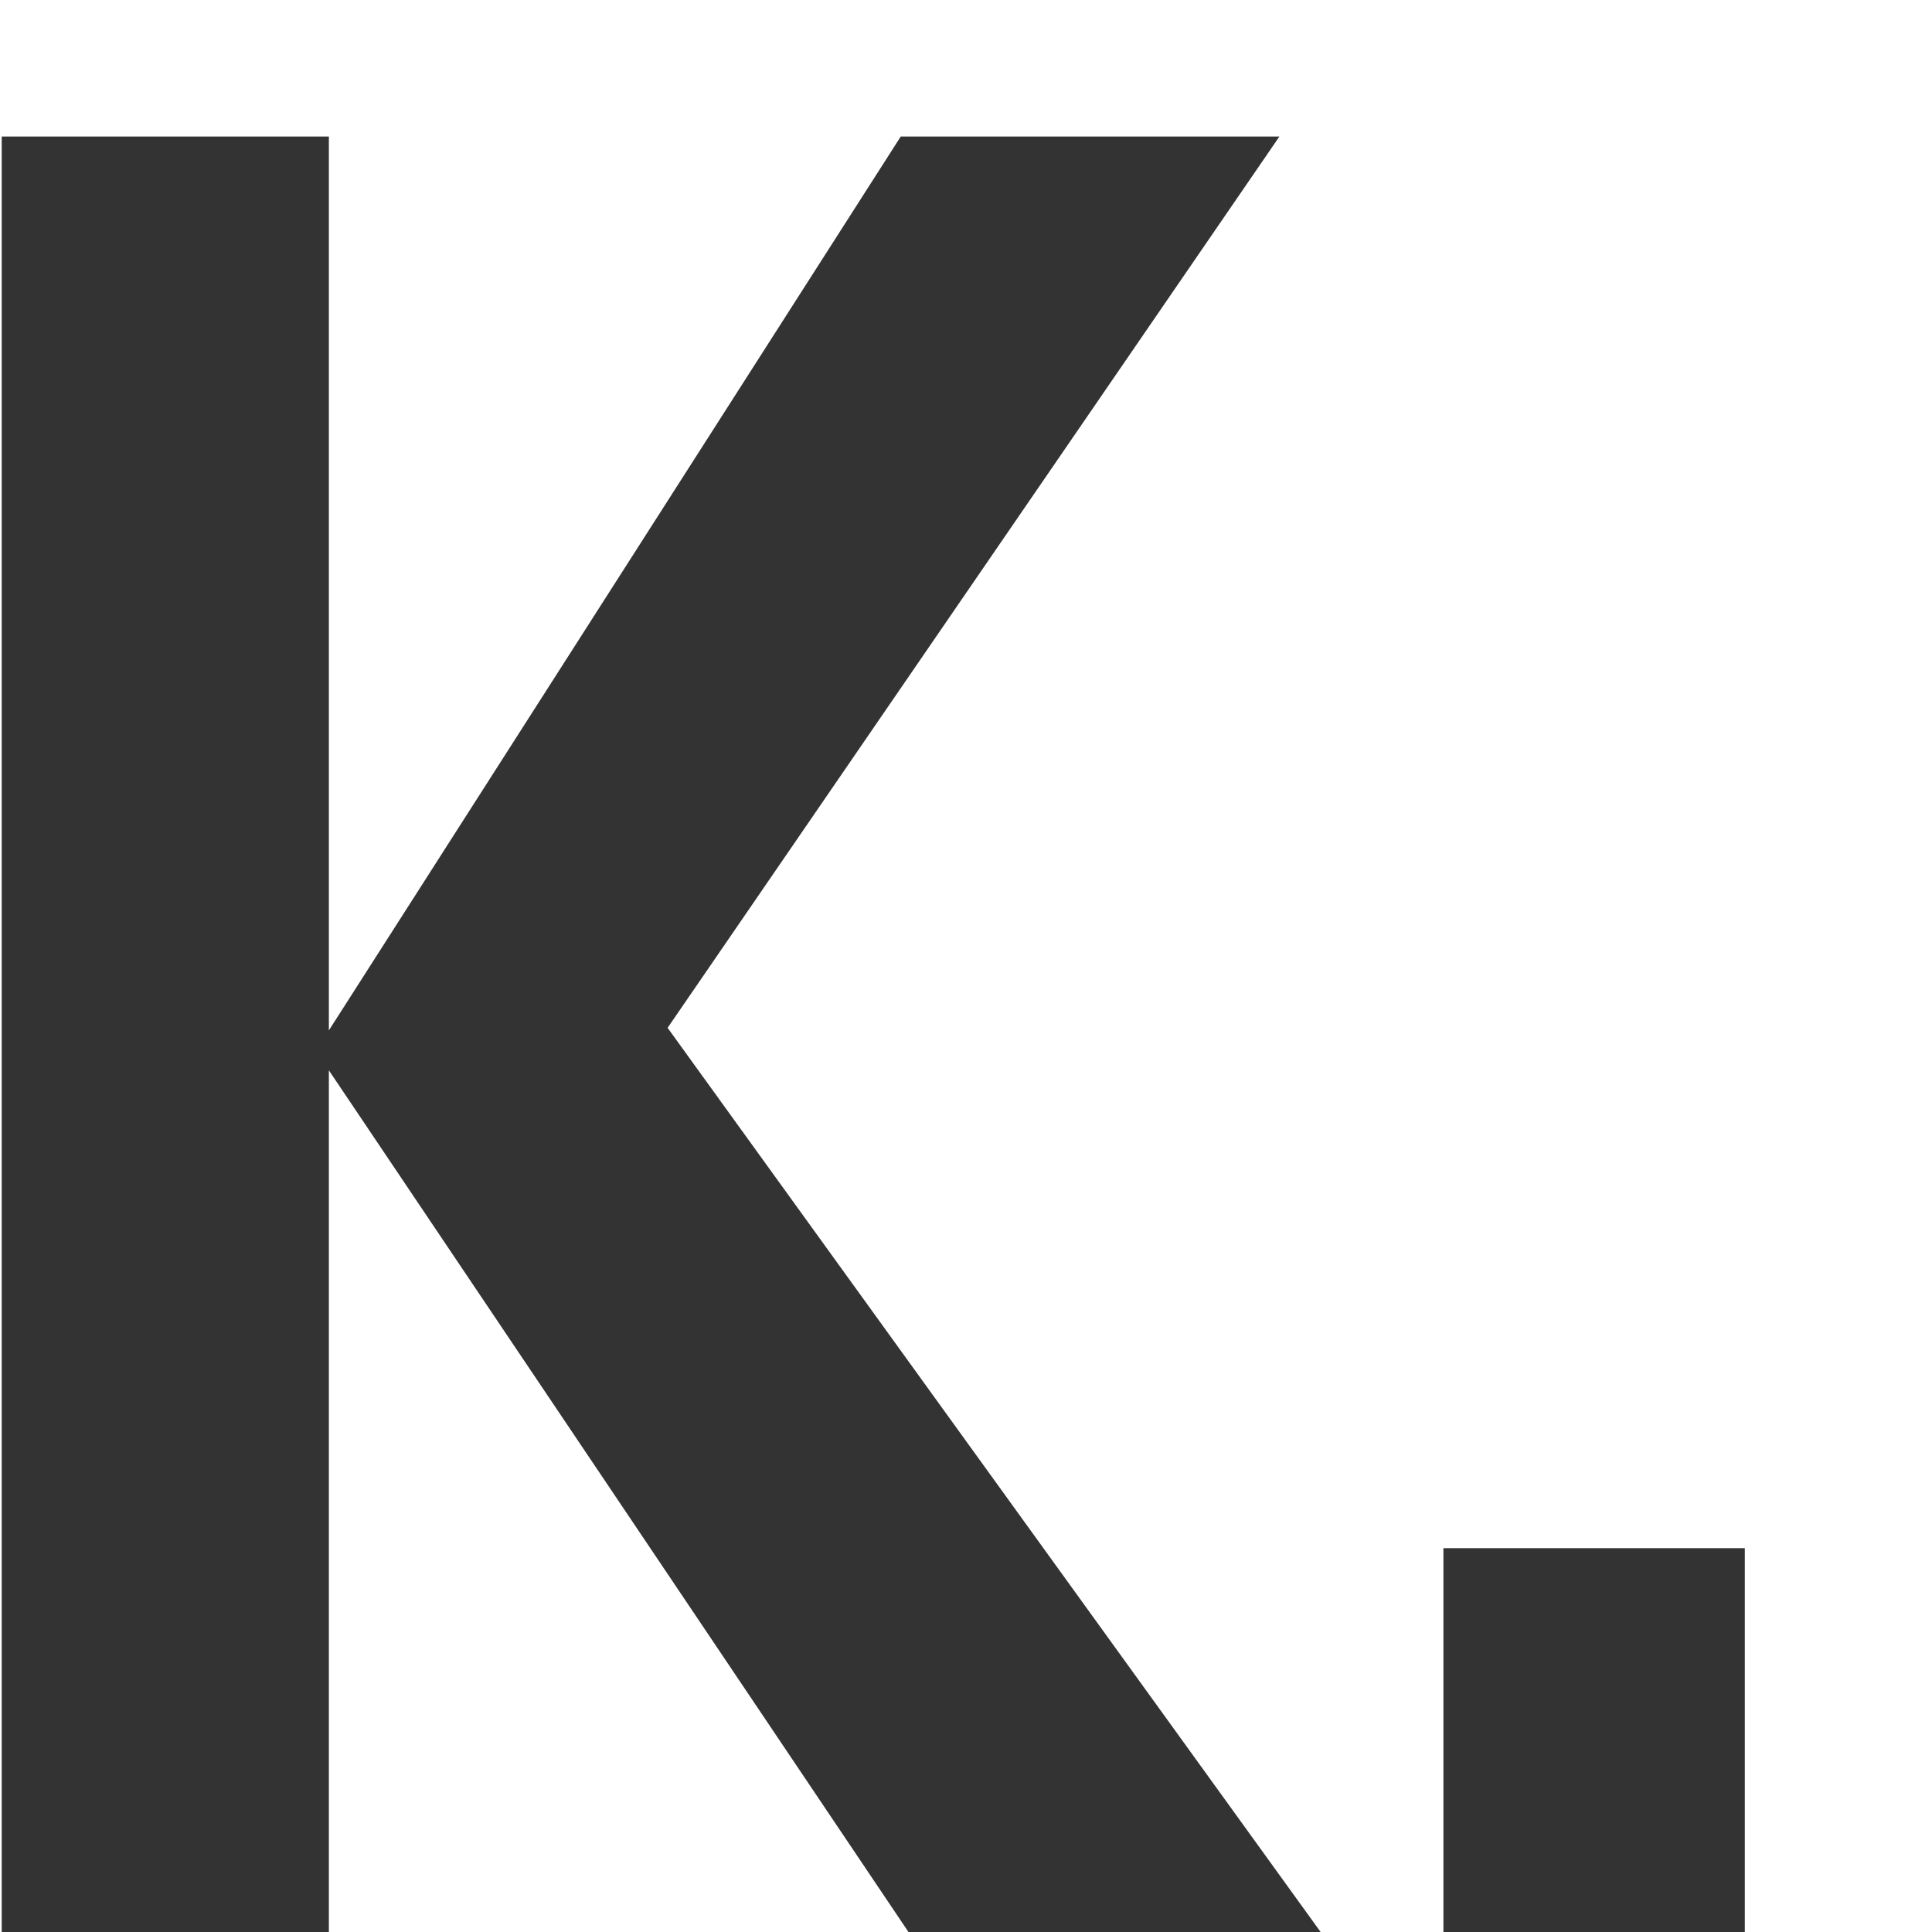 <svg width="9" height="9" viewBox="0 0 9 9" fill="white" xmlns="http://www.w3.org/2000/svg">
<path d="M4.232 9L1.532 4.986V9H0.008V0.636H1.532V4.8L4.196 0.636H5.96L3.11 4.788L6.152 9H4.232ZM6.724 7.212H8.128V9H6.724V7.212Z" fill="#333"/>
</svg>
